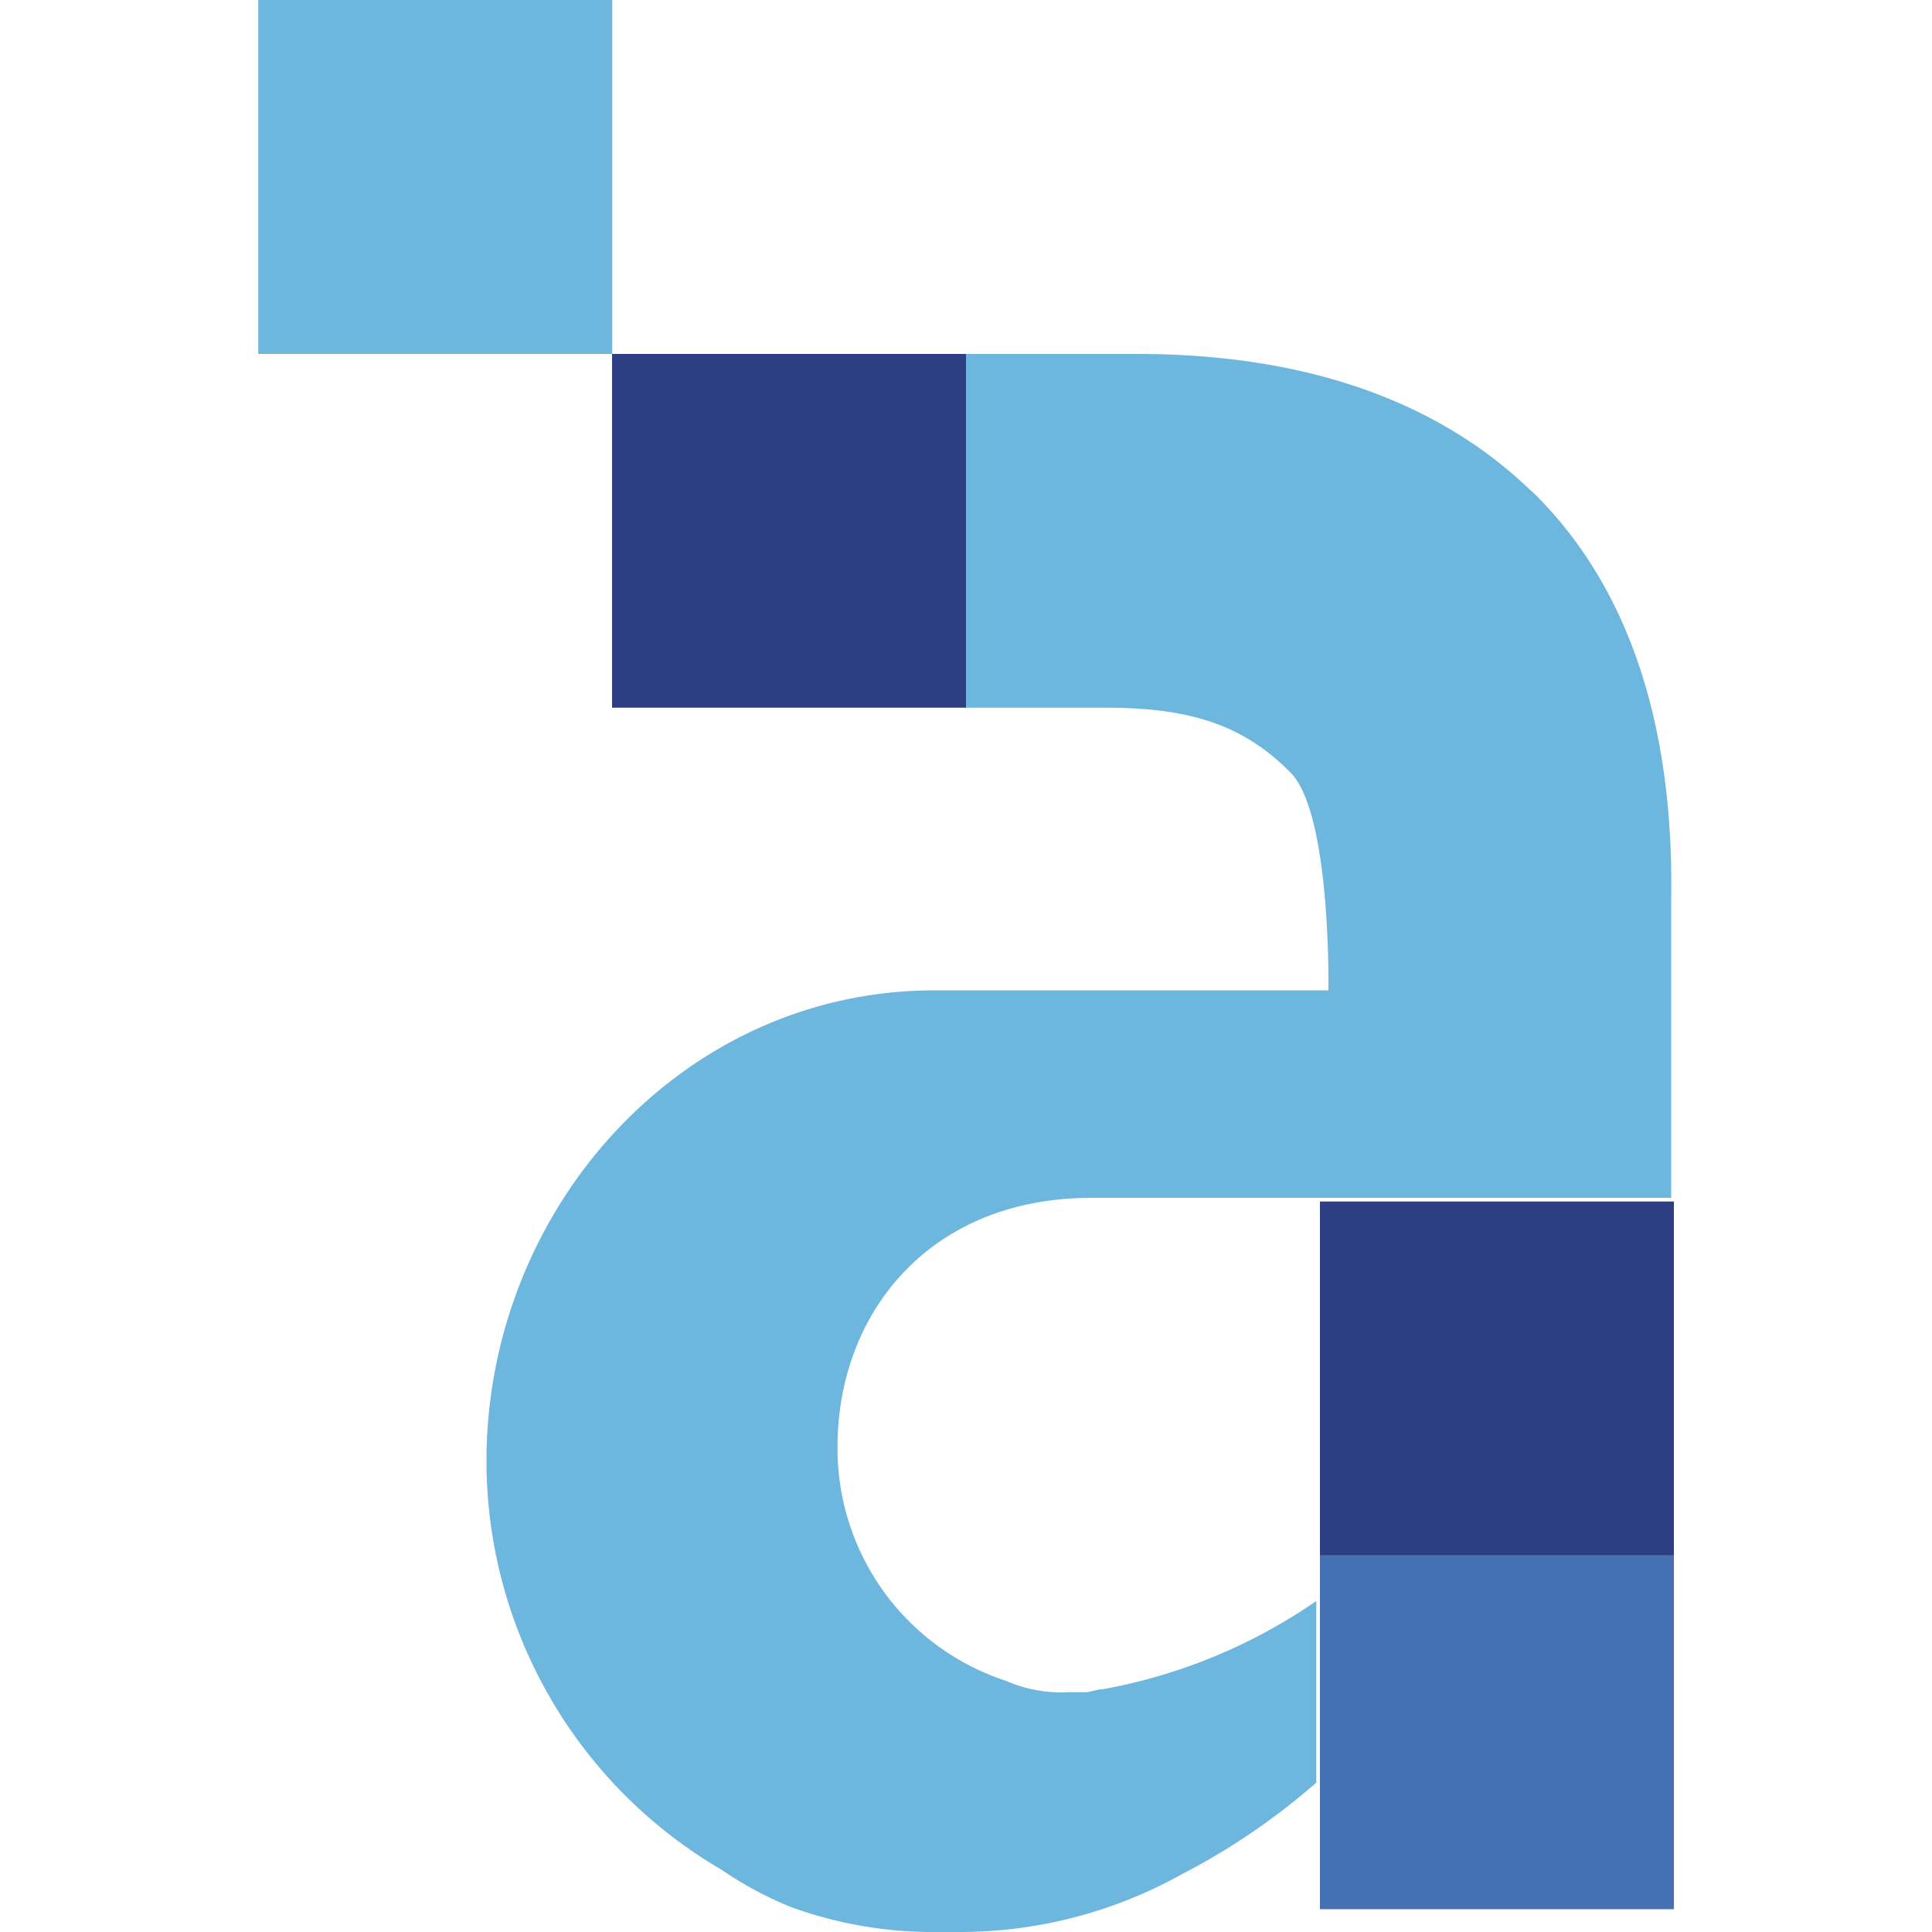 <svg id="Calque_1" data-name="Calque 1" xmlns="http://www.w3.org/2000/svg" viewBox="0 0 100 100"><defs><style>.cls-1{fill:#4570b4;}.cls-2{fill:#6db6dd;}.cls-3{fill:#2e3e85;}</style></defs><rect class="cls-1" x="68.32" y="80.5" width="18.32" height="18.32"/><path class="cls-2" d="M79.25,25.41c-4.88-4.73-11.82-7.09-20.39-7.09H50V36.63h7.24c4.58,0,7.24,1,9.6,3.4,2.07,2.22,1.92,11.23,1.92,11.23H48.38c-13.15,0-23.2,11.37-23.2,24.37A24.51,24.51,0,0,0,37.3,96.75a19.69,19.69,0,0,0,3.54,1.92A21.47,21.47,0,0,0,48.52,100h1a23.63,23.63,0,0,0,11.67-3,34.87,34.87,0,0,0,6.94-4.73V82.87a28.35,28.35,0,0,1-11.08,4.57c-.3,0-.59.15-.89.15h-.88A7.13,7.13,0,0,1,52.07,87a12.65,12.65,0,0,1-8.72-12.11C43.35,68,48.08,62,56.5,62h30V46.53c.15-9.31-2.36-16.4-7.23-21.12"/><rect class="cls-2" x="13.37" width="18.32" height="18.32"/><polyline class="cls-3" points="50 36.63 31.68 36.63 31.68 18.32 50 18.32"/><rect class="cls-3" x="68.32" y="62.19" width="18.32" height="18.32"/></svg>
